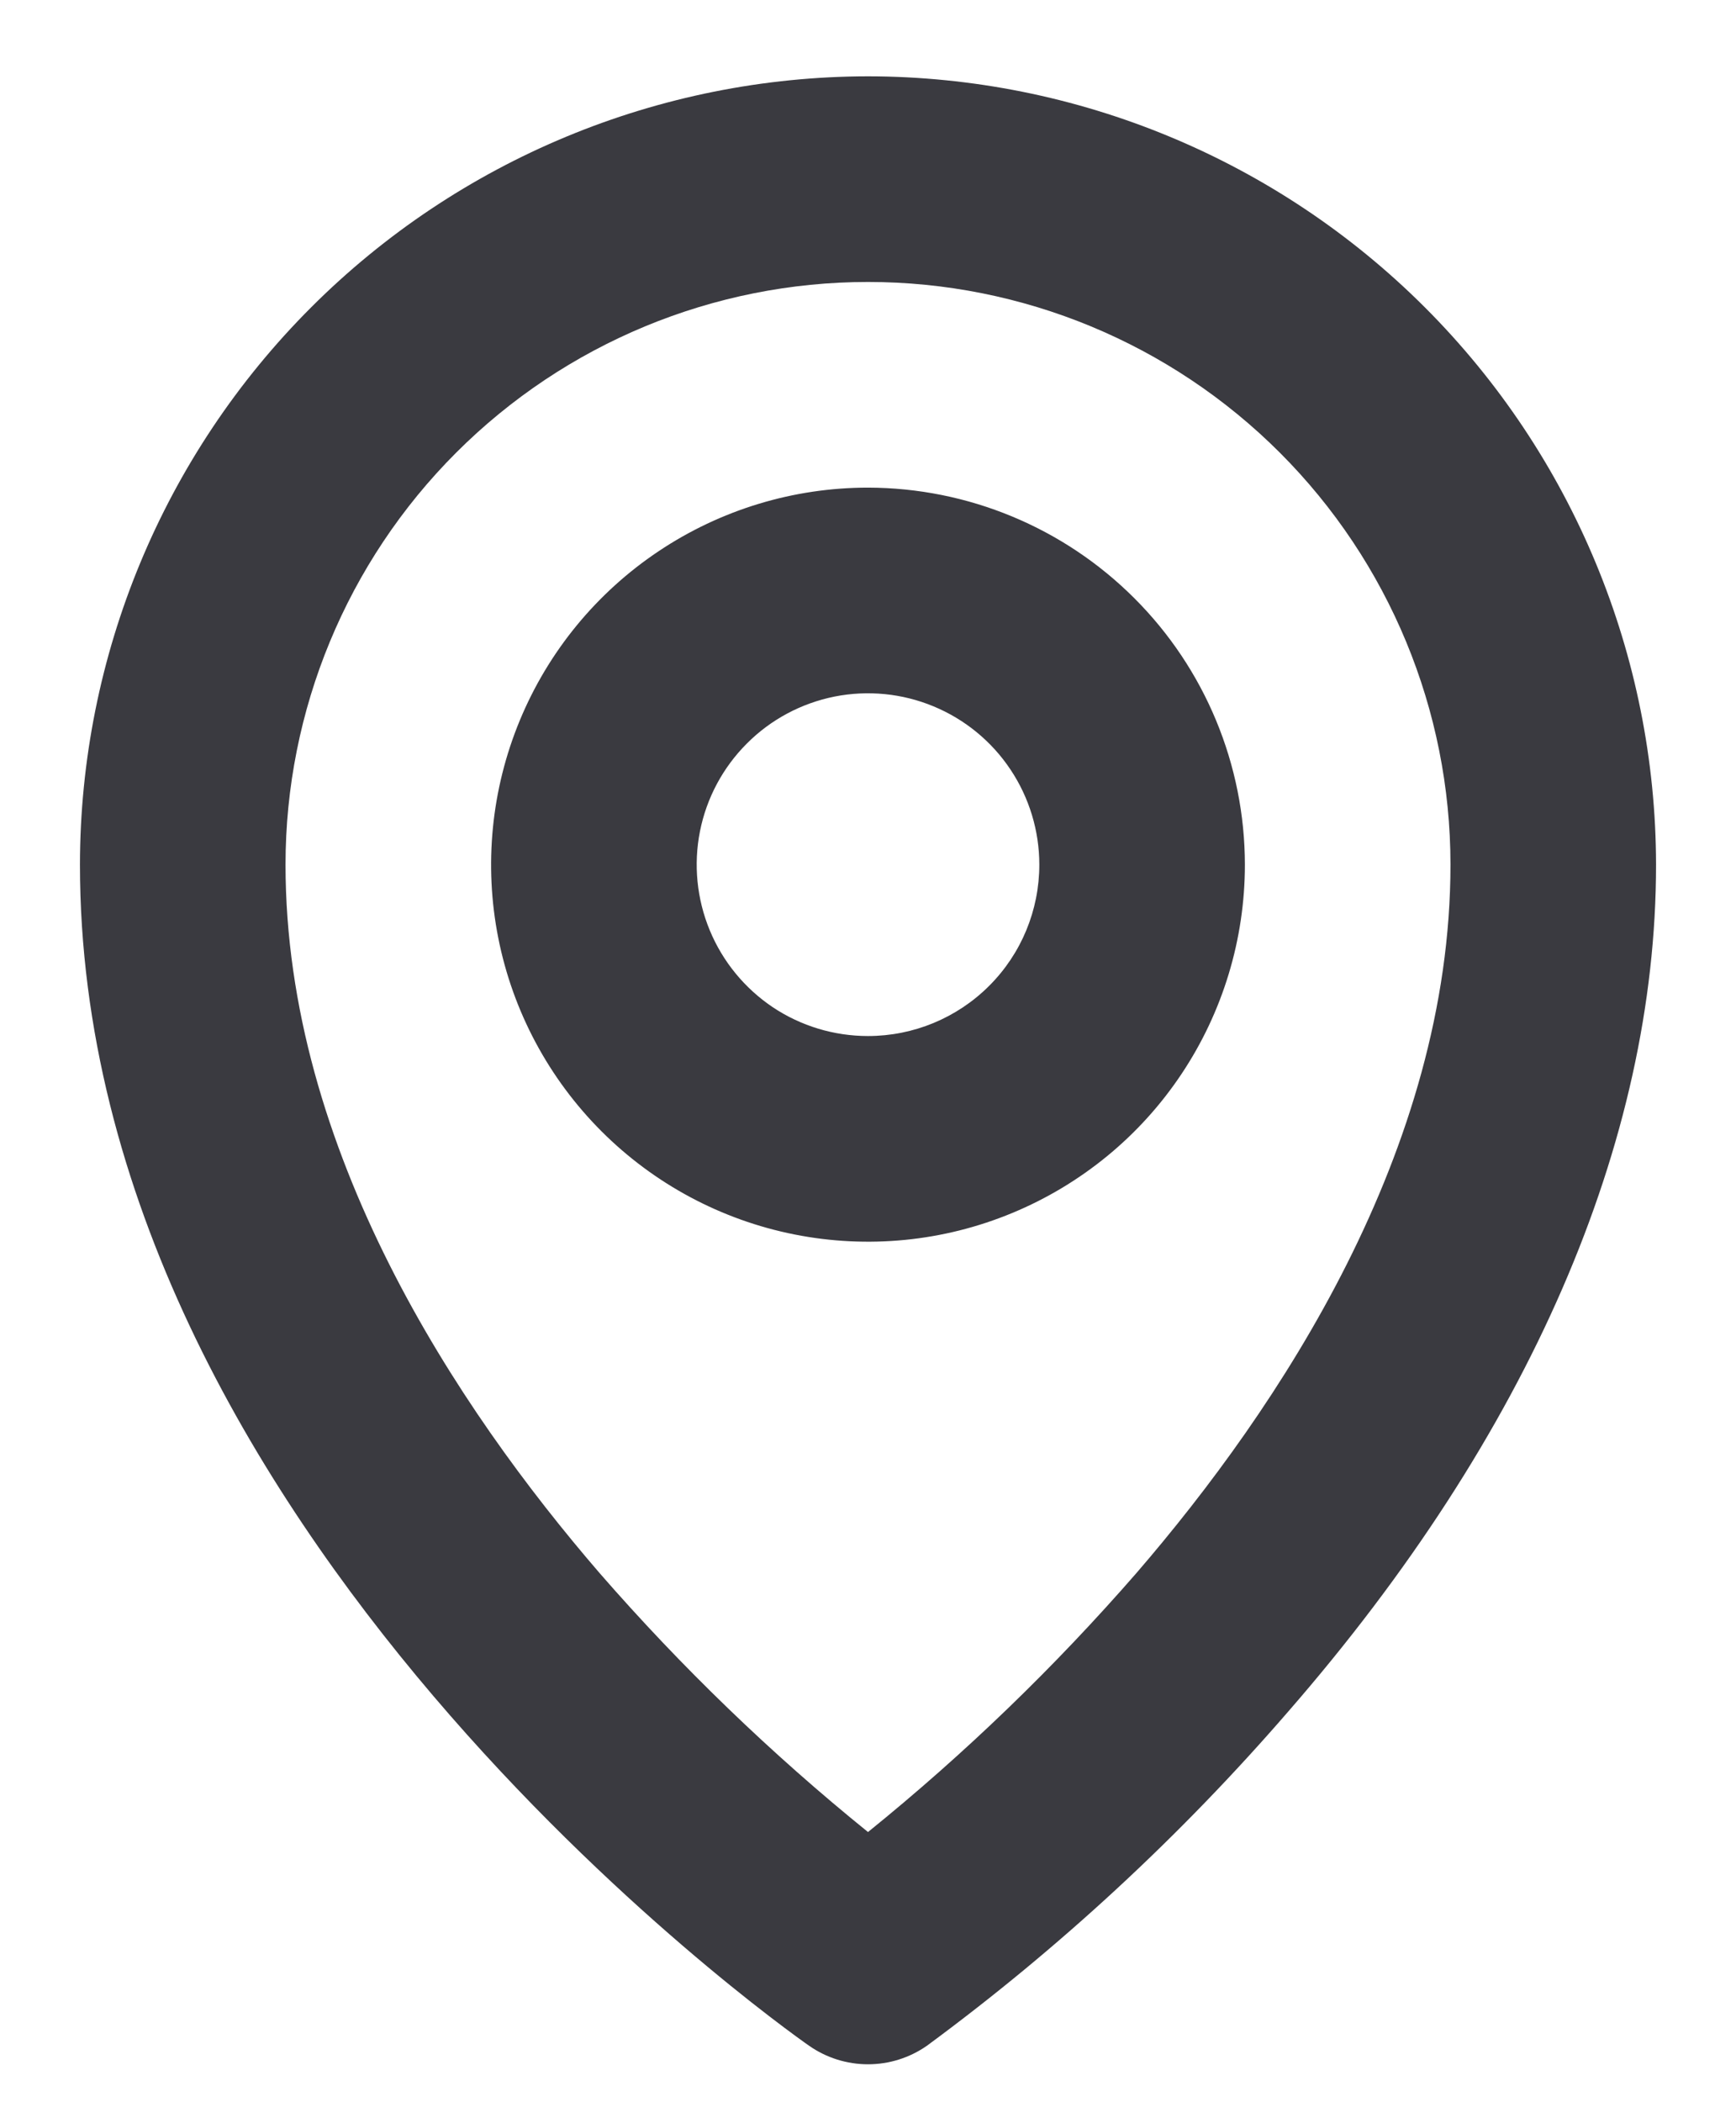 <svg width="19" height="23" viewBox="0 0 19 23" fill="none" xmlns="http://www.w3.org/2000/svg">
<path d="M9.5 5.335C8.684 5.335 7.887 5.577 7.208 6.031C6.53 6.484 6.001 7.128 5.689 7.882C5.377 8.636 5.295 9.465 5.454 10.265C5.613 11.065 6.006 11.8 6.583 12.377C7.16 12.954 7.895 13.347 8.695 13.506C9.495 13.665 10.325 13.584 11.079 13.271C11.832 12.959 12.477 12.431 12.93 11.752C13.383 11.074 13.625 10.276 13.625 9.46C13.624 8.367 13.189 7.318 12.415 6.545C11.642 5.772 10.594 5.337 9.5 5.335ZM9.5 11.335C9.129 11.335 8.767 11.226 8.458 11.02C8.15 10.813 7.91 10.521 7.768 10.178C7.626 9.835 7.589 9.458 7.661 9.095C7.733 8.731 7.912 8.397 8.174 8.135C8.436 7.872 8.77 7.694 9.134 7.621C9.498 7.549 9.875 7.586 10.217 7.728C10.56 7.87 10.853 8.11 11.059 8.419C11.265 8.727 11.375 9.09 11.375 9.46C11.375 9.958 11.178 10.435 10.826 10.786C10.474 11.138 9.997 11.335 9.5 11.335ZM9.5 0.835C7.213 0.838 5.021 1.747 3.404 3.364C1.787 4.981 0.877 7.174 0.875 9.46C0.875 16.713 8.529 22.154 8.855 22.382C9.044 22.514 9.269 22.585 9.5 22.585C9.731 22.585 9.956 22.514 10.145 22.382C11.595 21.314 12.921 20.087 14.099 18.726C16.733 15.701 18.125 12.495 18.125 9.46C18.122 7.174 17.213 4.981 15.596 3.364C13.979 1.747 11.787 0.838 9.5 0.835ZM12.434 17.215C11.54 18.241 10.559 19.188 9.5 20.044C8.441 19.188 7.46 18.241 6.566 17.215C5 15.401 3.125 12.583 3.125 9.46C3.125 7.77 3.797 6.148 4.992 4.953C6.188 3.757 7.809 3.085 9.5 3.085C11.191 3.085 12.812 3.757 14.008 4.953C15.203 6.148 15.875 7.77 15.875 9.46C15.875 12.583 14 15.401 12.434 17.215Z" fill="#3A3A40"/>
</svg>
